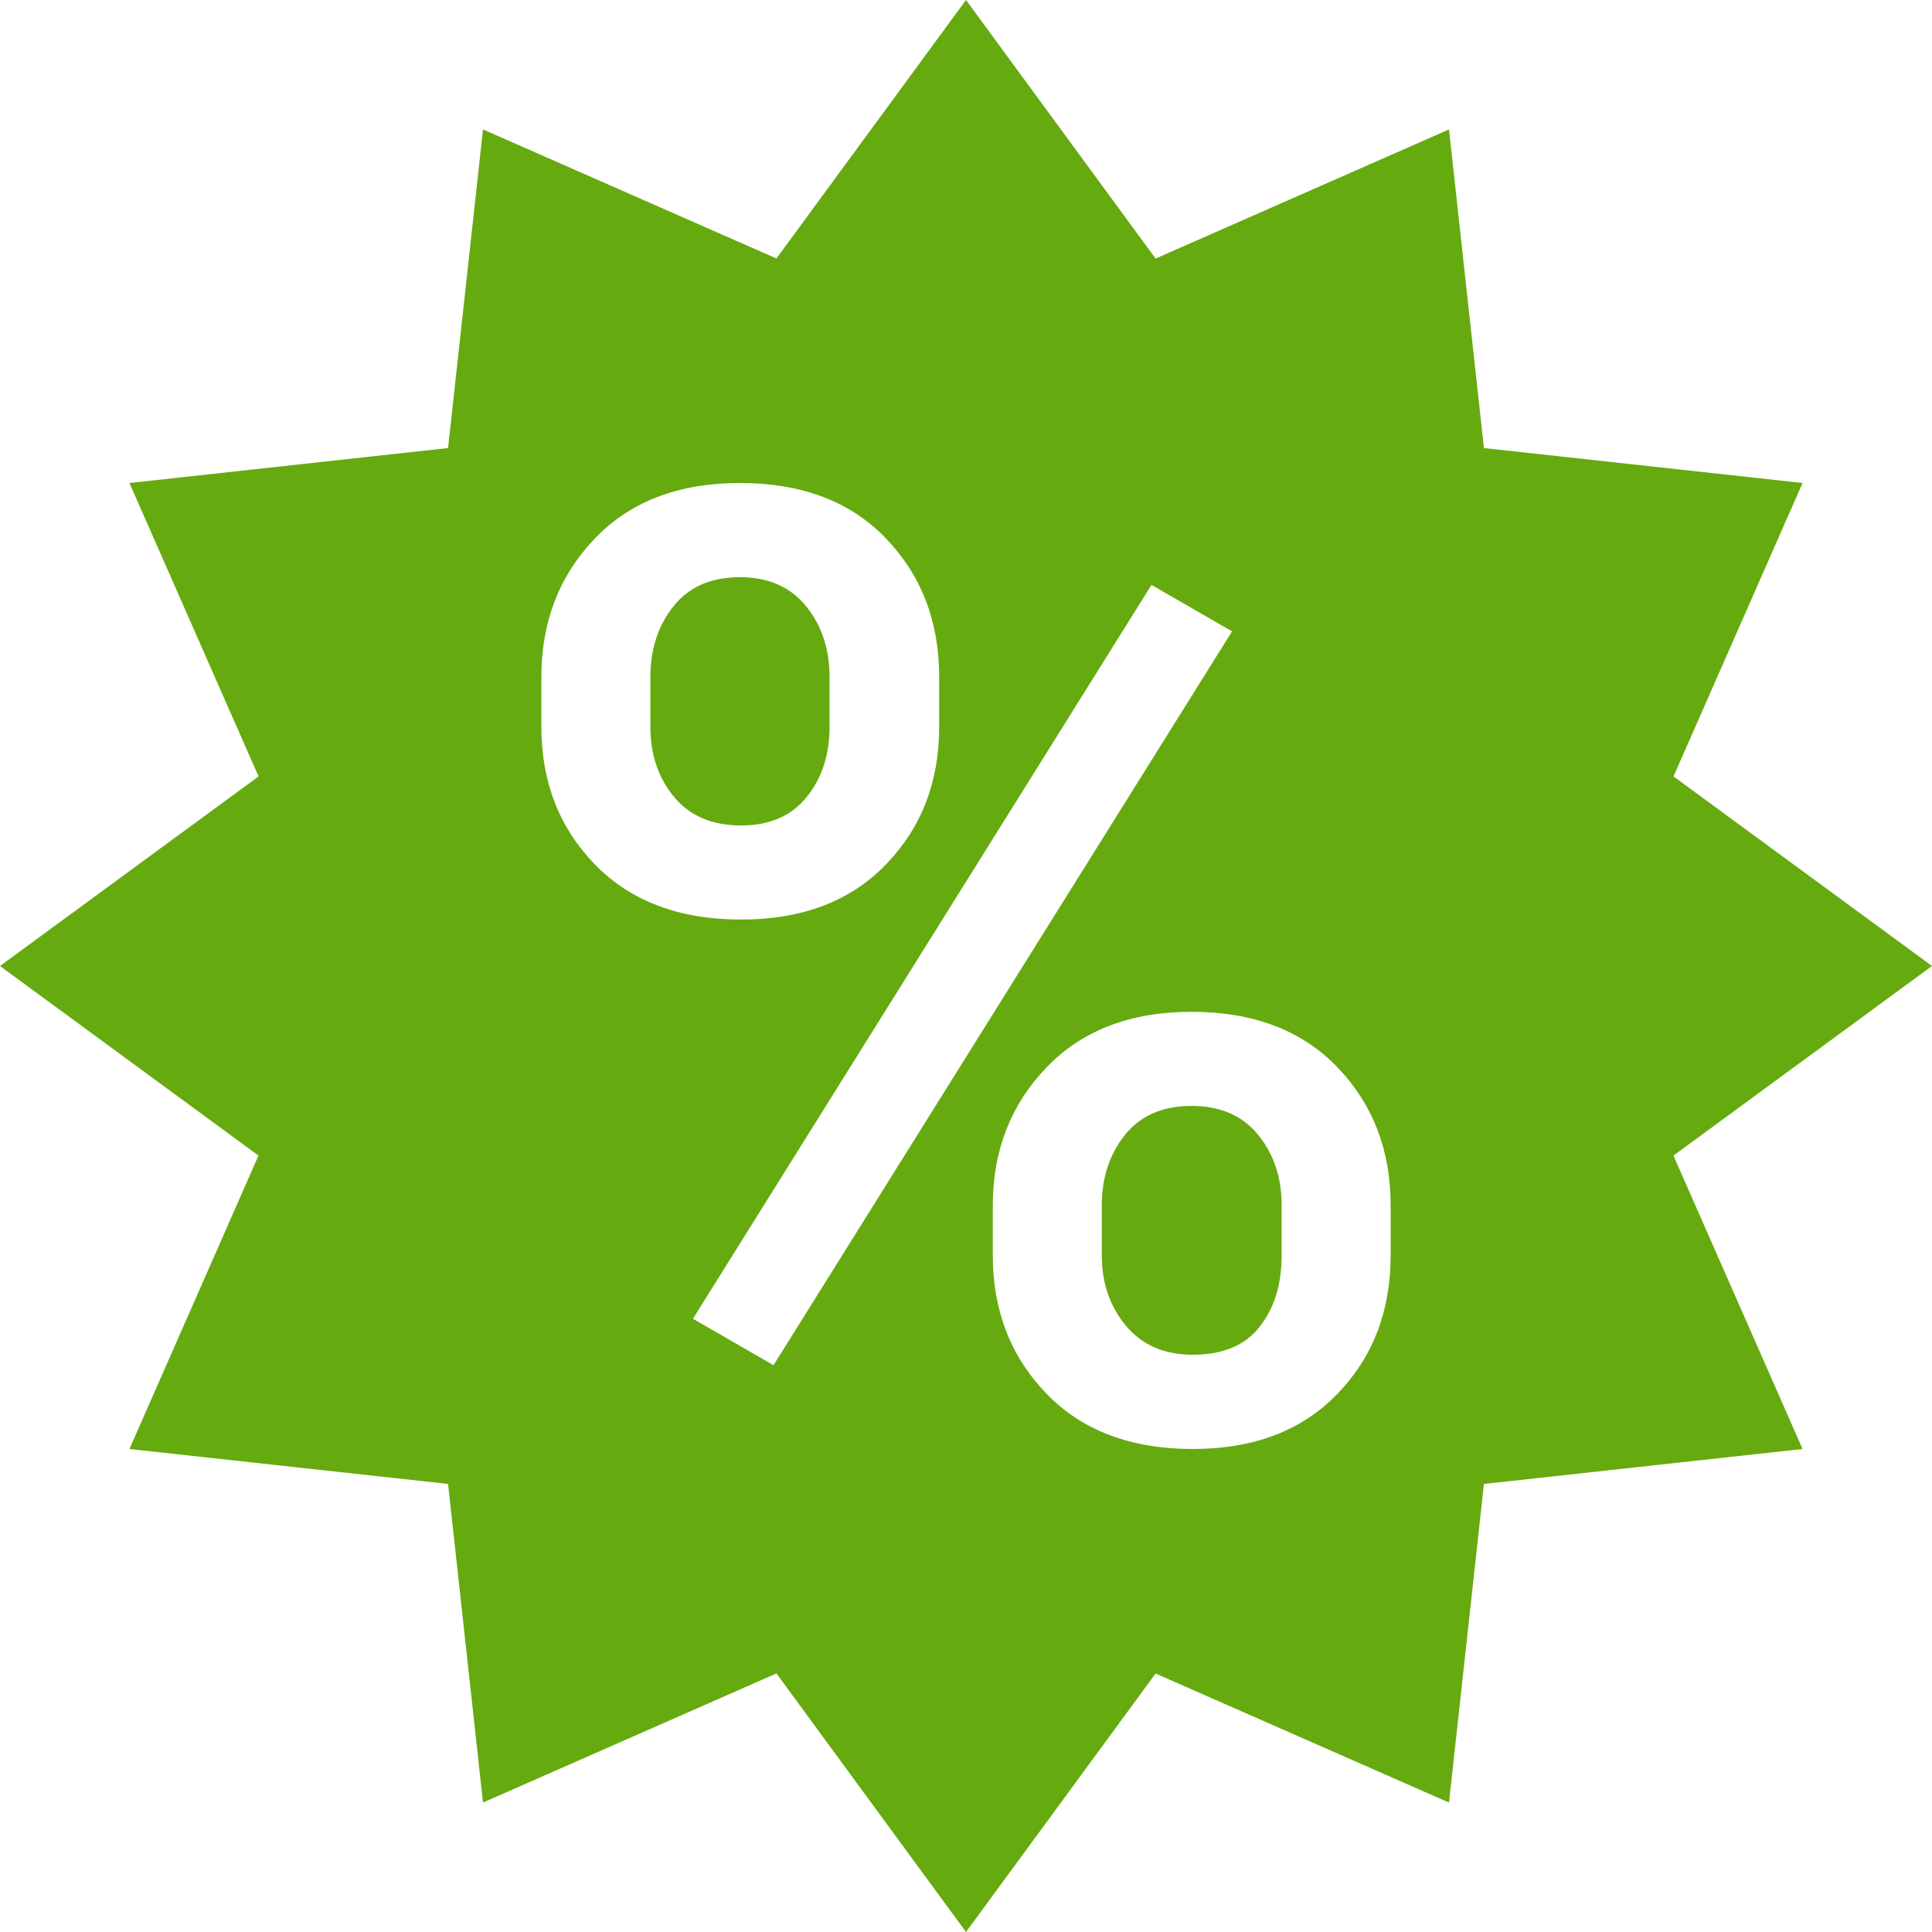 <svg width="24" height="24" viewBox="0 0 24 24" fill="none" xmlns="http://www.w3.org/2000/svg">
    <path d="M10.021 9.901C10.211 9.666 10.305 9.375 10.305 9.028V8.411C10.305 8.064 10.208 7.77 10.013 7.53C9.818 7.29 9.545 7.17 9.192 7.17C8.834 7.17 8.559 7.29 8.367 7.53C8.175 7.77 8.079 8.064 8.079 8.411V9.028C8.079 9.37 8.176 9.66 8.371 9.897C8.566 10.135 8.845 10.254 9.208 10.254C9.561 10.254 9.832 10.136 10.021 9.901ZM14.8 13.738C14.442 13.738 14.167 13.858 13.975 14.098C13.783 14.338 13.687 14.629 13.687 14.971V15.596C13.687 15.938 13.787 16.229 13.987 16.469C14.187 16.709 14.464 16.829 14.816 16.829C15.19 16.829 15.468 16.713 15.649 16.48C15.831 16.248 15.921 15.953 15.921 15.595V14.97C15.921 14.628 15.824 14.337 15.629 14.097C15.434 13.858 15.158 13.738 14.8 13.738Z"
          fill="#65AA0F"/>
    <path d="M24 12L20.789 9.645L22.392 6L18.434 5.566L18 1.608L14.355 3.212L12 0L9.645 3.211L6 1.608L5.566 5.566L1.608 6L3.212 9.645L0 12L3.211 14.355L1.608 18L5.566 18.434L6 22.392L9.645 20.788L12 24L14.355 20.789L18 22.392L18.434 18.434L22.392 18L20.788 14.355L24 12ZM6.725 9.028V8.411C6.725 7.727 6.945 7.155 7.386 6.693C7.826 6.231 8.429 6 9.192 6C9.961 6 10.566 6.23 11.006 6.689C11.447 7.148 11.667 7.722 11.667 8.411V9.028C11.667 9.712 11.447 10.282 11.006 10.738C10.565 11.195 9.966 11.423 9.208 11.423C8.439 11.423 7.833 11.195 7.39 10.738C6.947 10.282 6.725 9.712 6.725 9.028ZM9.609 16.959L8.608 16.382L14.304 7.266L15.305 7.843L9.609 16.959ZM17.275 15.597C17.275 16.286 17.055 16.859 16.614 17.315C16.174 17.772 15.574 18 14.816 18C14.047 18 13.441 17.77 12.998 17.311C12.555 16.852 12.333 16.28 12.333 15.597V14.972C12.333 14.294 12.555 13.724 12.998 13.262C13.441 12.8 14.042 12.569 14.8 12.569C15.569 12.569 16.174 12.799 16.614 13.258C17.055 13.717 17.275 14.289 17.275 14.972V15.597Z"
          fill="#65AA0F"/>
</svg>
